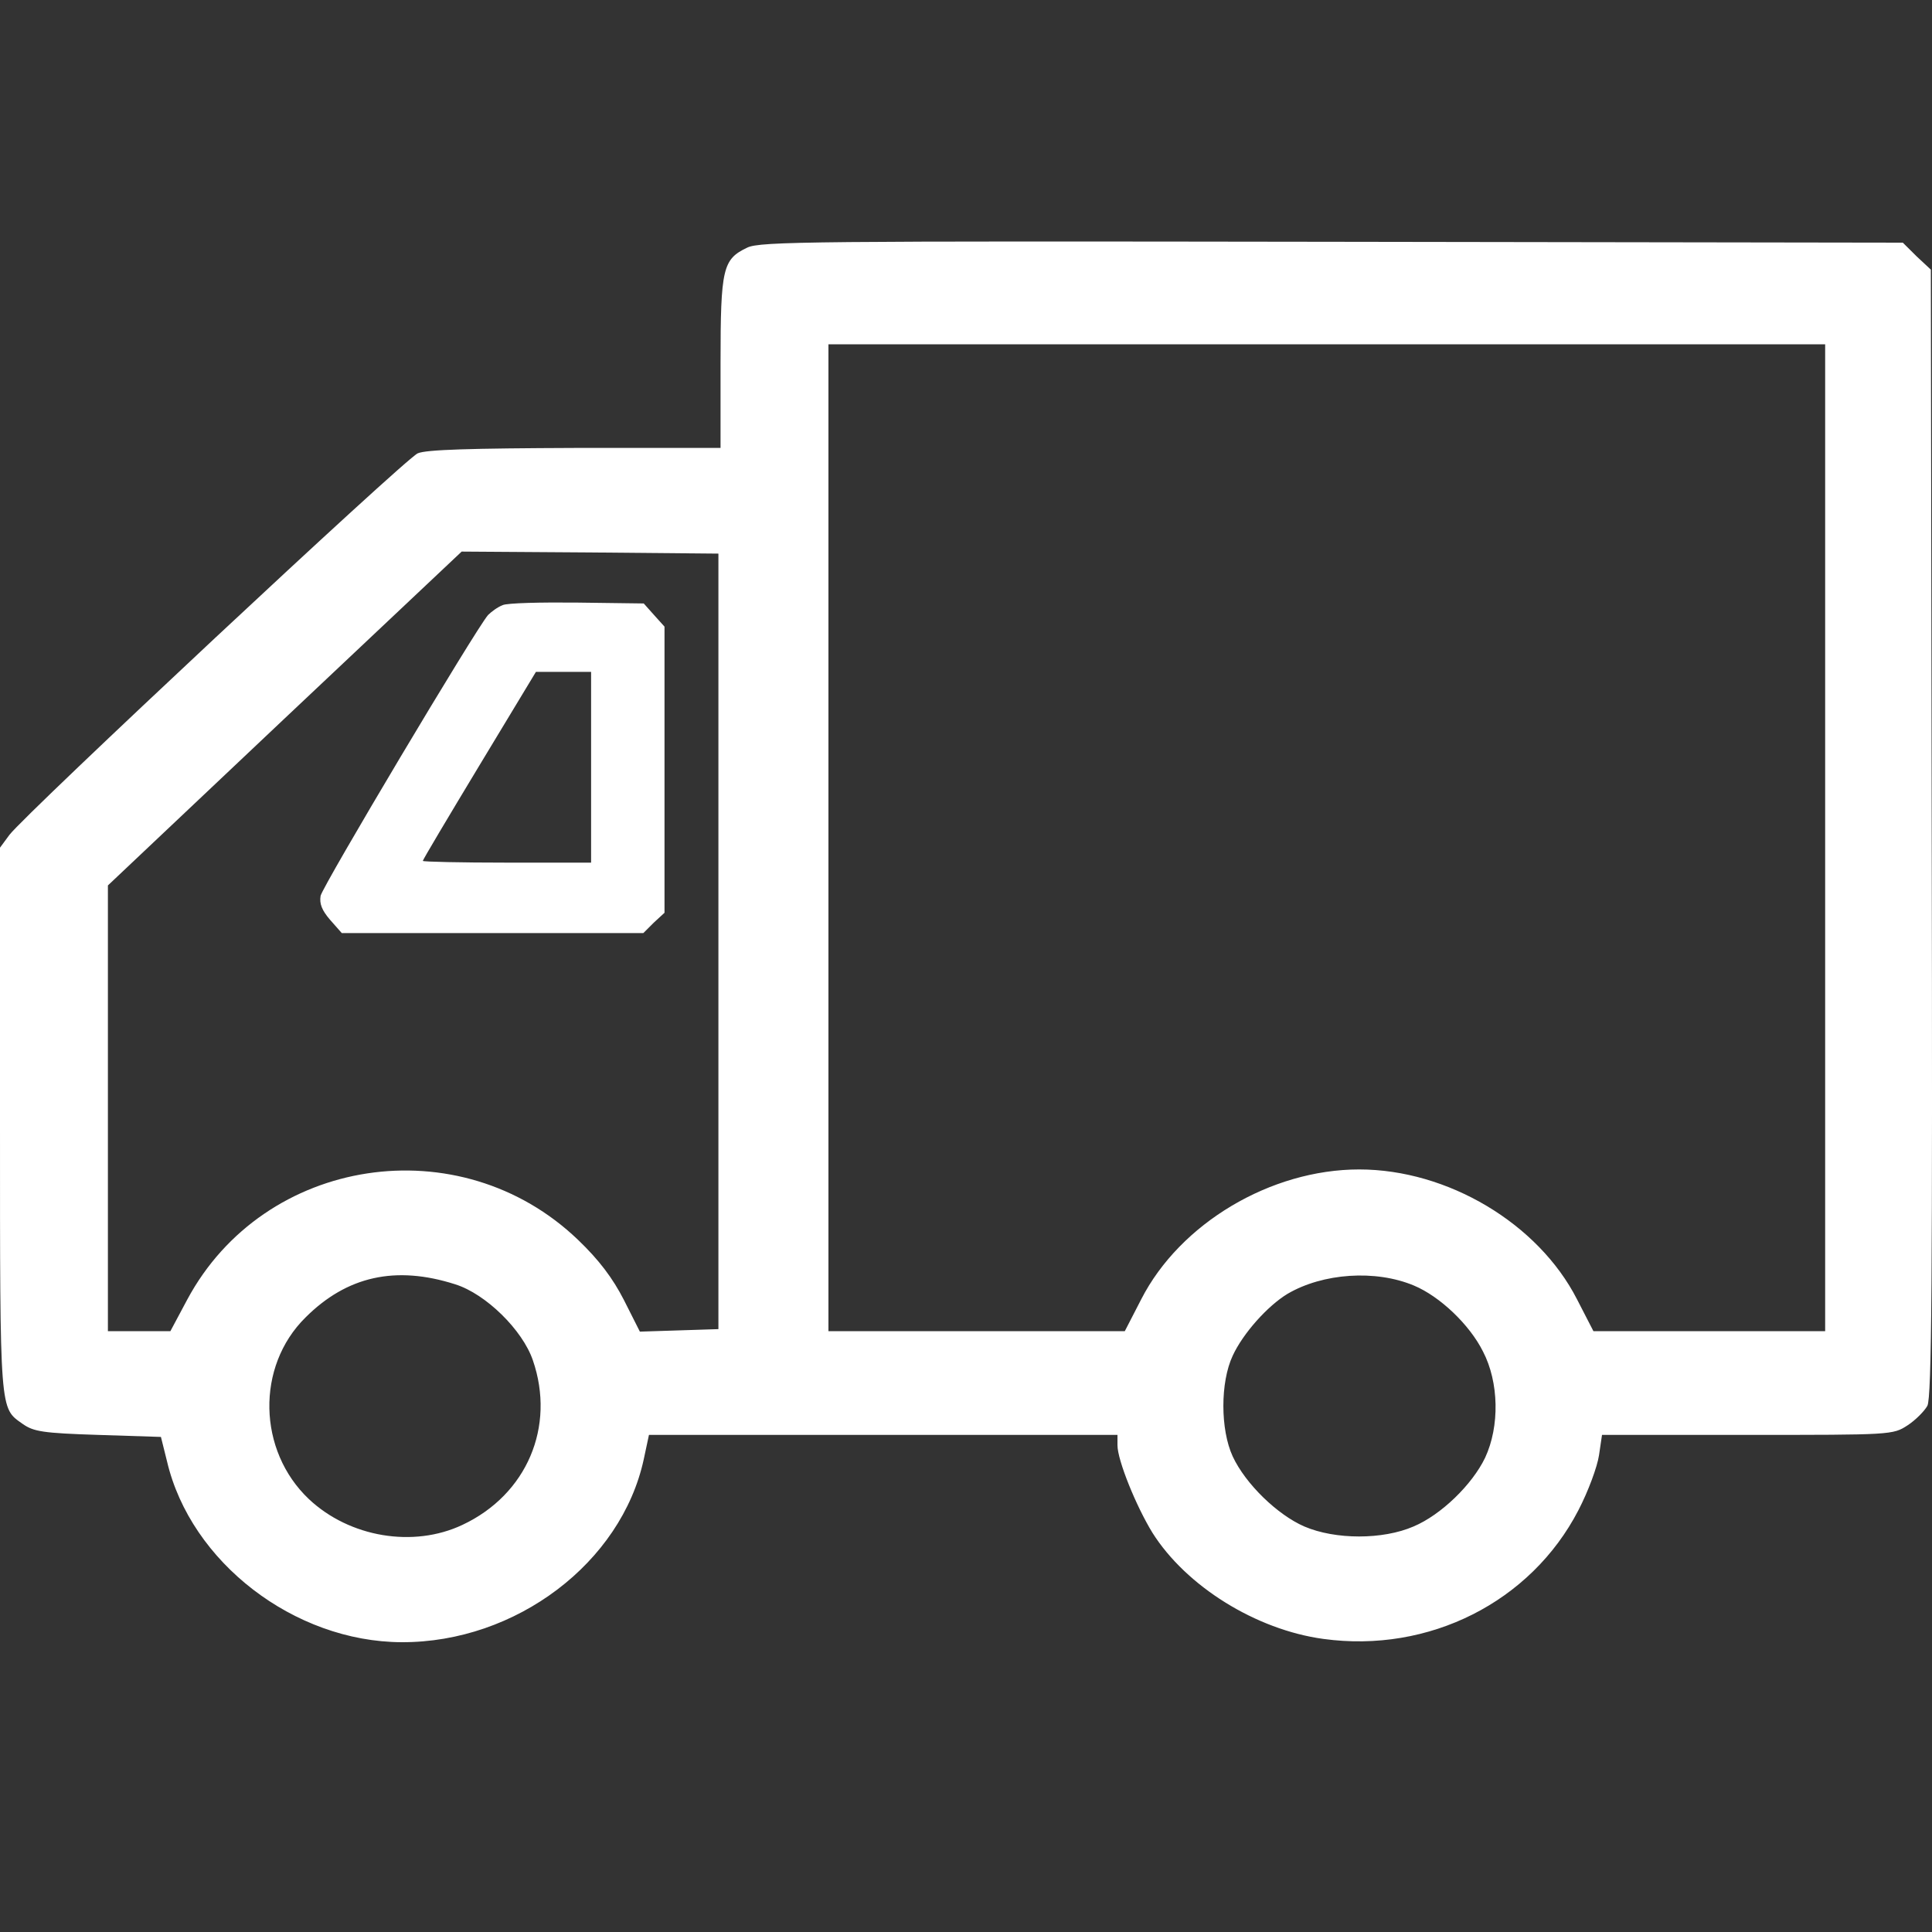 <svg width="20" height="20" viewBox="0 0 20 20" fill="none" xmlns="http://www.w3.org/2000/svg">
<rect x="0" y="0" width="20" height="20" fill="#333333" stroke="none"/>
<g clip-path="url(#clip0)">
<path d="M7.736 2.563C7.482 2.684 7.459 2.774 7.459 3.757V4.637H5.954C4.878 4.641 4.409 4.654 4.324 4.693C4.194 4.748 0.268 8.419 0.098 8.642L5.69717e-06 8.775V11.613C5.69717e-06 14.66 -0.004 14.57 0.237 14.742C0.348 14.819 0.442 14.836 1.014 14.854L1.666 14.875L1.729 15.128C1.974 16.172 3.046 16.996 4.158 17C5.342 17.004 6.432 16.176 6.664 15.107L6.718 14.854H9.143H11.568V14.961C11.568 15.116 11.761 15.592 11.93 15.867C12.279 16.421 13.002 16.871 13.699 16.966C14.793 17.116 15.847 16.584 16.339 15.635C16.442 15.437 16.535 15.184 16.553 15.064L16.584 14.854H18.09C19.581 14.854 19.595 14.854 19.747 14.755C19.827 14.703 19.921 14.609 19.952 14.553C19.997 14.467 20.006 13.227 19.997 8.62L19.988 2.791L19.841 2.654L19.698 2.512L13.788 2.503C8.402 2.495 7.87 2.499 7.736 2.563ZM18.894 8.672V13.78H17.697H16.495L16.325 13.45C15.923 12.664 14.985 12.106 14.07 12.106C13.154 12.106 12.216 12.664 11.814 13.45L11.644 13.78H10.108H8.576V8.672V3.564H13.735H18.894V8.672ZM7.437 9.745V13.759L7.03 13.772L6.624 13.785L6.459 13.458C6.343 13.231 6.2 13.042 5.985 12.836C4.761 11.66 2.734 11.969 1.938 13.454L1.764 13.78H1.443H1.117V11.471V9.166L2.948 7.436L4.779 5.71L6.11 5.719L7.437 5.731V9.745ZM4.712 13.295C5.029 13.394 5.409 13.768 5.516 14.081C5.753 14.768 5.454 15.472 4.788 15.785C4.279 16.026 3.618 15.914 3.198 15.519C2.667 15.017 2.649 14.145 3.162 13.639C3.591 13.21 4.096 13.098 4.712 13.295ZM14.637 13.308C14.905 13.42 15.213 13.712 15.352 13.991C15.517 14.308 15.526 14.764 15.374 15.09C15.24 15.369 14.918 15.682 14.633 15.802C14.315 15.94 13.824 15.94 13.502 15.802C13.226 15.682 12.895 15.364 12.761 15.077C12.632 14.798 12.632 14.308 12.761 14.034C12.868 13.802 13.123 13.518 13.328 13.394C13.694 13.179 14.239 13.141 14.637 13.308Z" fill="white"/>
<path d="M5.204 6.264C5.15 6.285 5.087 6.332 5.052 6.367C4.922 6.517 3.341 9.17 3.319 9.273C3.305 9.355 3.332 9.423 3.417 9.522L3.538 9.659H5.096H6.66L6.767 9.552L6.879 9.449V7.968V6.487L6.771 6.367L6.664 6.247L5.976 6.238C5.601 6.234 5.253 6.242 5.204 6.264ZM6.119 7.942V8.93H5.248C4.77 8.93 4.377 8.921 4.377 8.912C4.377 8.9 4.641 8.457 4.962 7.925L5.548 6.955H5.833H6.119V7.942Z" fill="white"/>
</g>
<defs>
<clipPath id="clip0">
<rect width="20" height="20" fill="white"/>
</clipPath>
</defs>
</svg>
